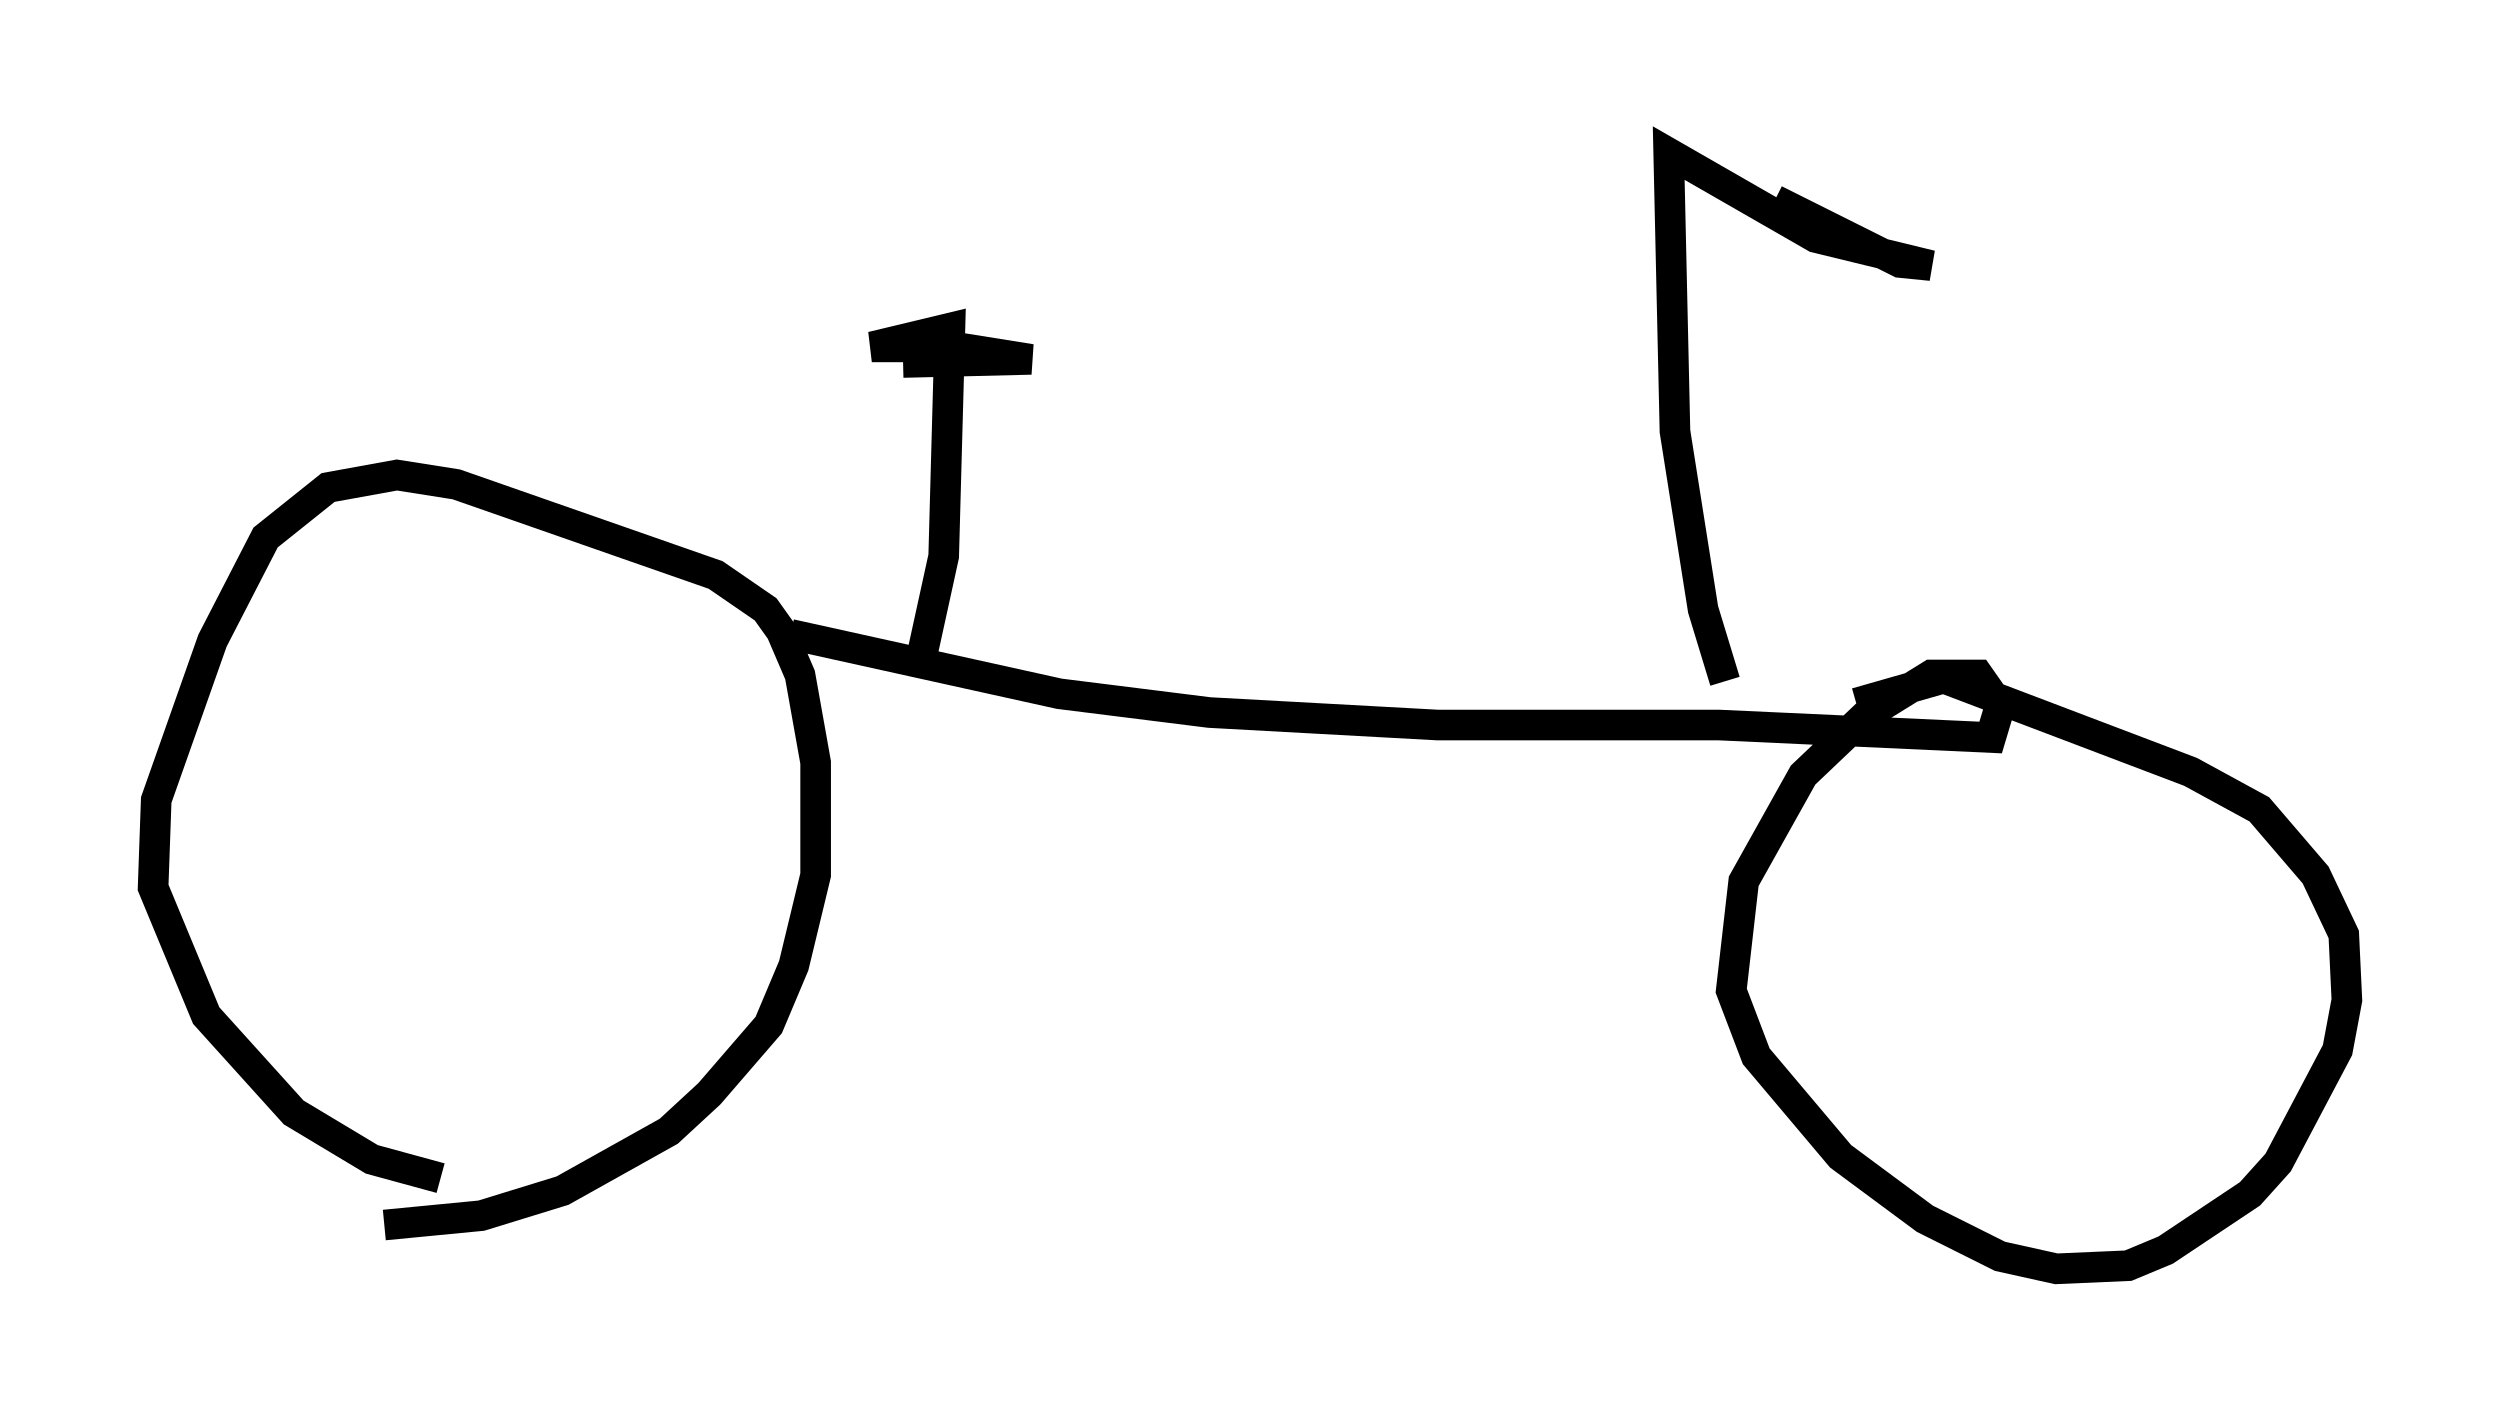 <?xml version="1.0" encoding="utf-8" ?>
<svg baseProfile="full" height="46.444" version="1.1" width="81.663" xmlns="http://www.w3.org/2000/svg" xmlns:ev="http://www.w3.org/2001/xml-events" xmlns:xlink="http://www.w3.org/1999/xlink"><defs /><rect fill="white" height="46.444" width="81.663" x="0" y="0" /><path d="M15.515, 38.28 m-1.123, 0.204 l-2.246, -0.613 -2.552, -1.531 l-2.858, -3.165 -1.735, -4.185 l0.102, -2.858 1.838, -5.206 l1.735, -3.369 2.042, -1.633 l2.246, -0.408 1.94, 0.306 l8.473, 2.96 1.633, 1.123 l0.51, 0.715 0.613, 1.429 l0.51, 2.858 0.0, 3.675 l-0.715, 2.96 -0.817, 1.94 l-1.94, 2.246 -1.327, 1.225 l-3.471, 1.94 -2.654, 0.817 l-3.165, 0.306 m13.271, -19.294 l8.779, 1.94 4.9, 0.613 l7.452, 0.408 9.188, 0.0 l8.881, 0.408 0.306, -1.021 l-0.715, -1.021 -1.531, 0.0 l-2.144, 1.327 -2.042, 1.94 l-1.94, 3.471 -0.408, 3.573 l0.817, 2.144 2.756, 3.267 l2.756, 2.042 2.45, 1.225 l1.838, 0.408 2.348, -0.102 l1.225, -0.51 2.756, -1.838 l0.919, -1.021 1.94, -3.675 l0.306, -1.633 -0.102, -2.144 l-0.919, -1.94 -1.838, -2.144 l-2.246, -1.225 -8.065, -3.063 l-2.858, 0.817 m-30.523, -1.531 l0.715, -3.267 0.204, -7.452 l-2.552, 0.613 2.654, 0.0 l2.552, 0.408 -4.185, 0.102 m26.848, 10.413 l-0.715, -2.348 -0.919, -5.819 l-0.204, -9.086 4.798, 2.756 l3.777, 0.919 -1.021, -0.102 l-4.083, -2.042 " fill="none" stroke="black" stroke-width="1" /></svg>